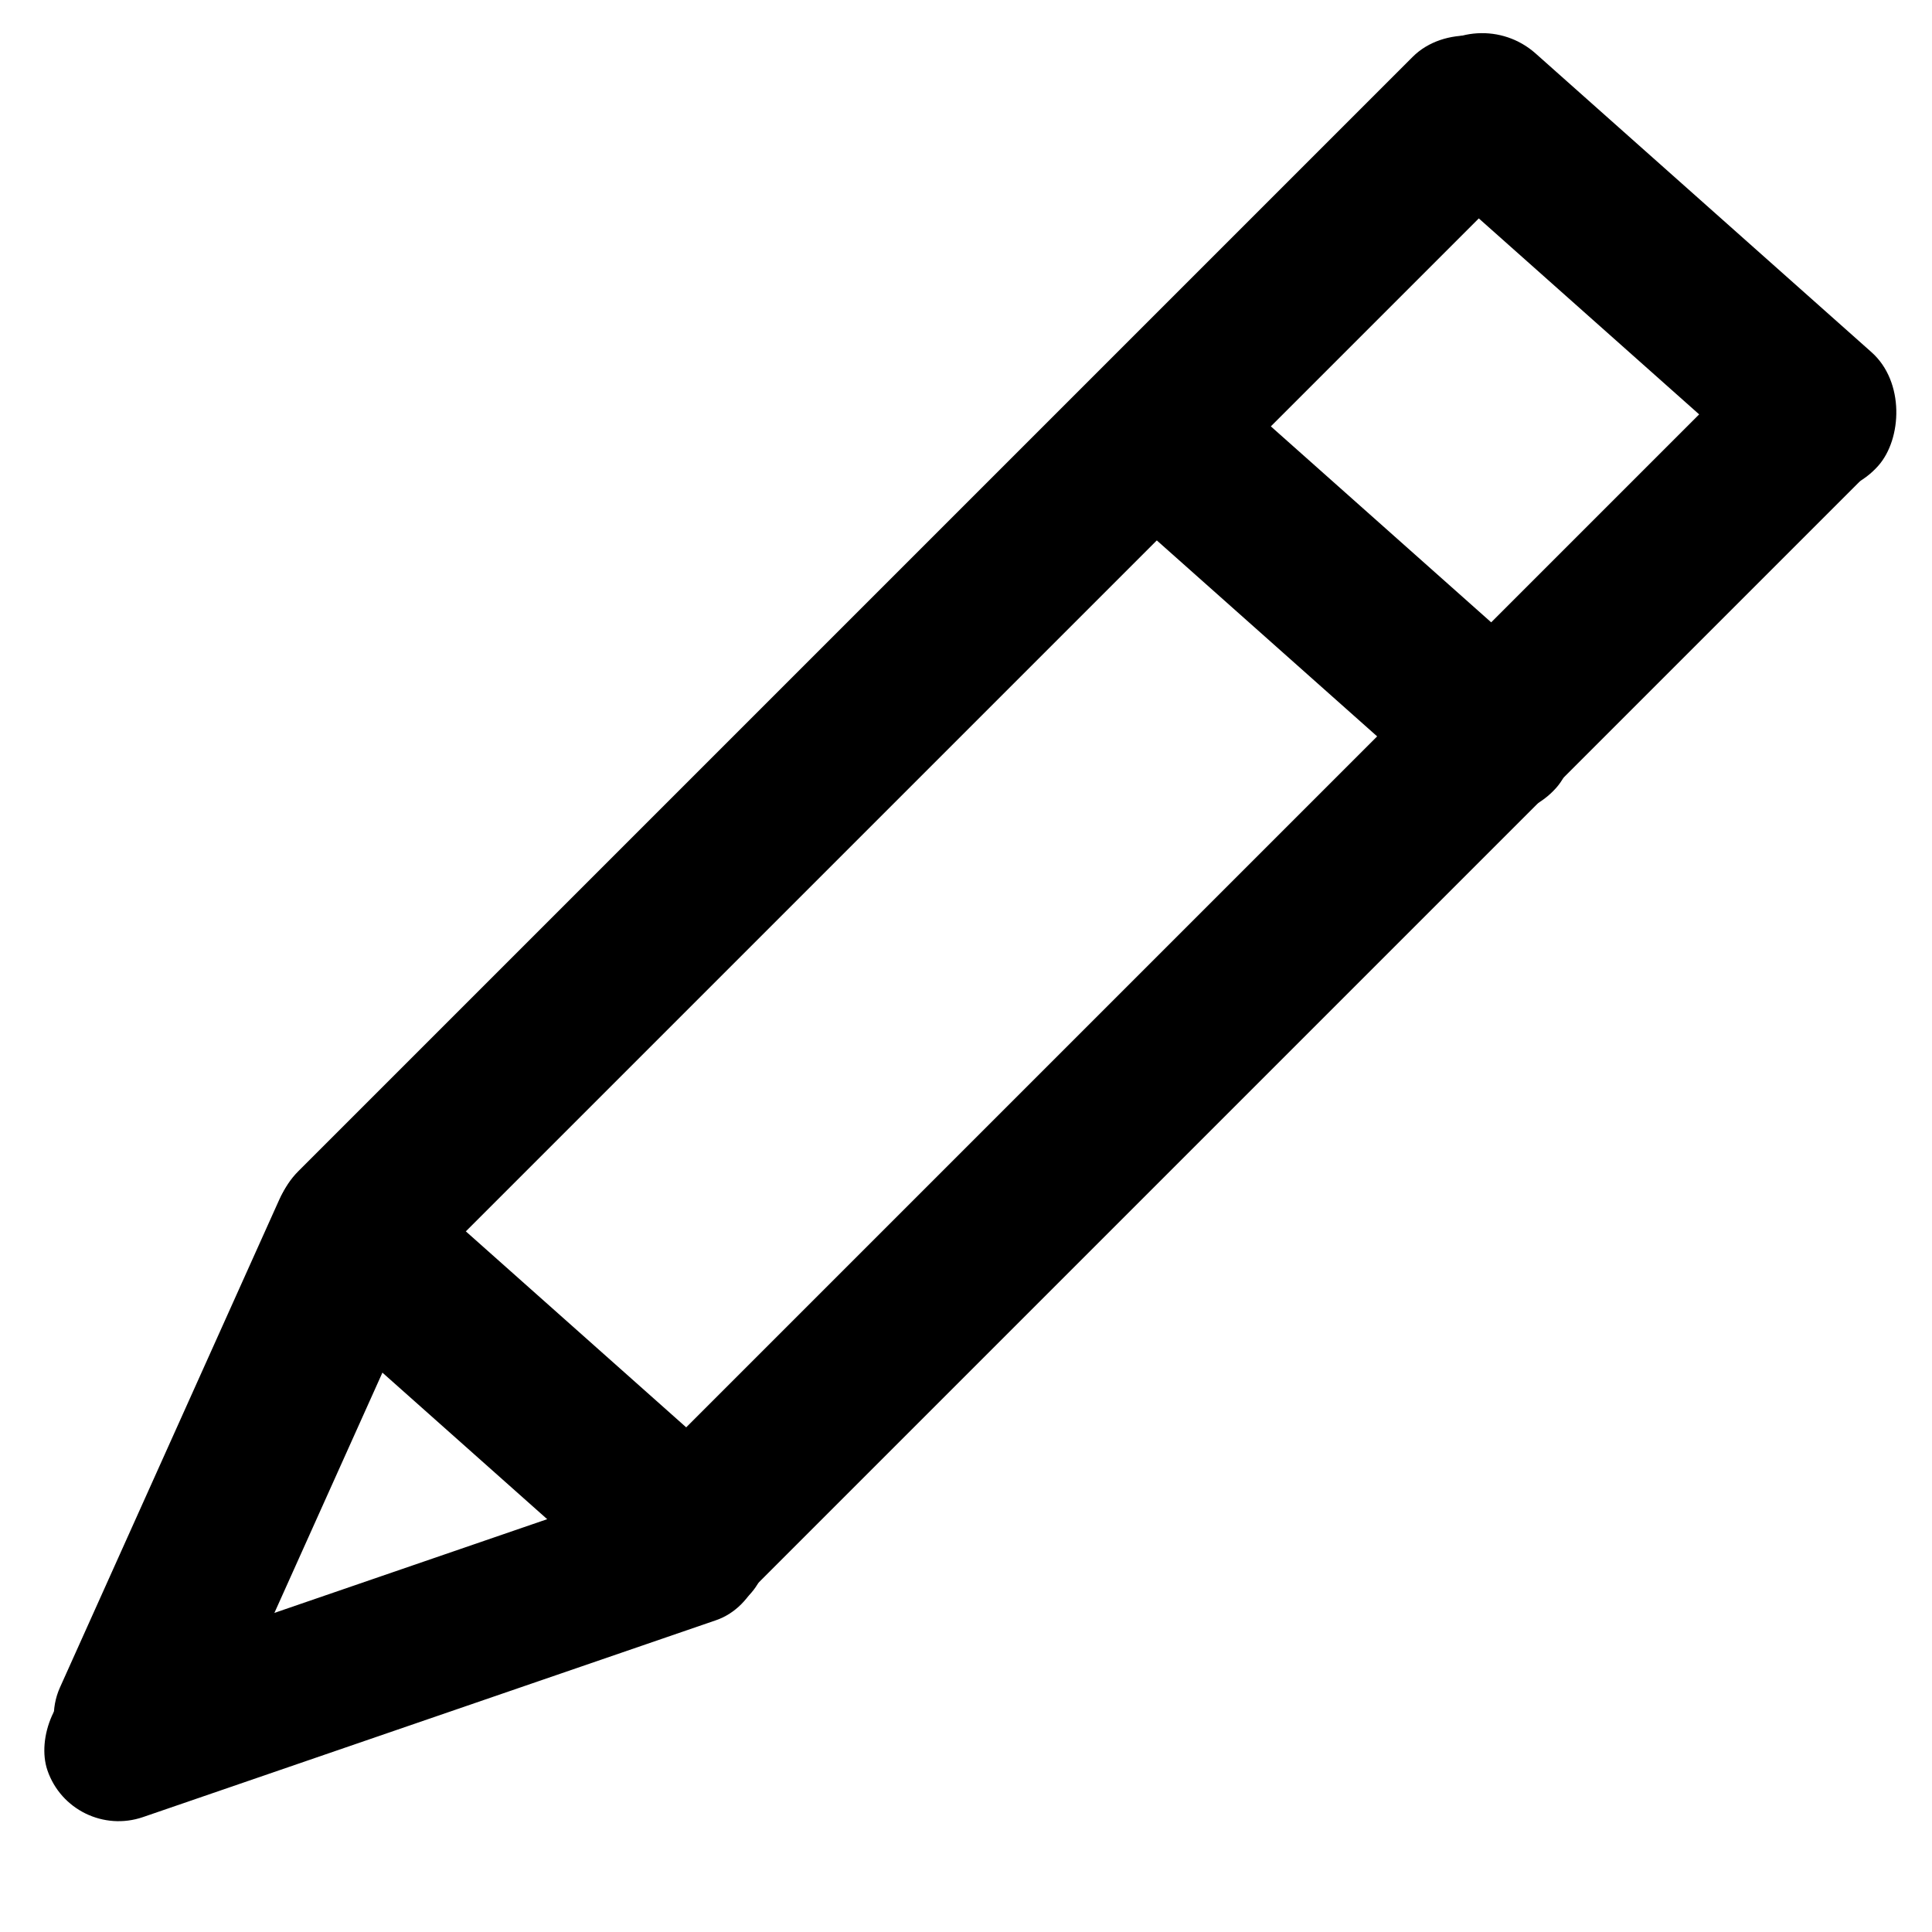 <svg width="24" height="24" viewBox="0 0 24 24" fill="current" xmlns="http://www.w3.org/2000/svg">
<g clip-path="url(#clip0_678_1908)">
<rect x="3" y="15.255" width="21.574" height="2" rx="1" transform="rotate(-45 3 15.255)" />
<rect x="7.213" y="19.042" width="21.611" height="2" rx="1" transform="rotate(-45 7.213 19.042)"/>
<rect x="18.329" width="7.584" height="2" rx="1" transform="rotate(41.648 18.329 0)"/>
<rect x="14.329" y="4" width="7.584" height="2" rx="1" transform="rotate(41.648 14.329 4)" />
<rect x="4.329" y="14" width="7.584" height="2" rx="1" transform="rotate(41.648 4.329 14)" />
<rect width="8.696" height="2.05" rx="1.025" transform="matrix(0.41 -0.912 -0.912 -0.41 2.194 22.738)"/>
<rect width="9.392" height="1.868" rx="0.934" transform="matrix(0.946 -0.325 -0.325 -0.946 0.893 22.876)"/>
</g>
<defs>
<clipPath id="clip0_678_1908">
<rect width="24" height="24" fill="white"/>
</clipPath>
</defs>
</svg>
